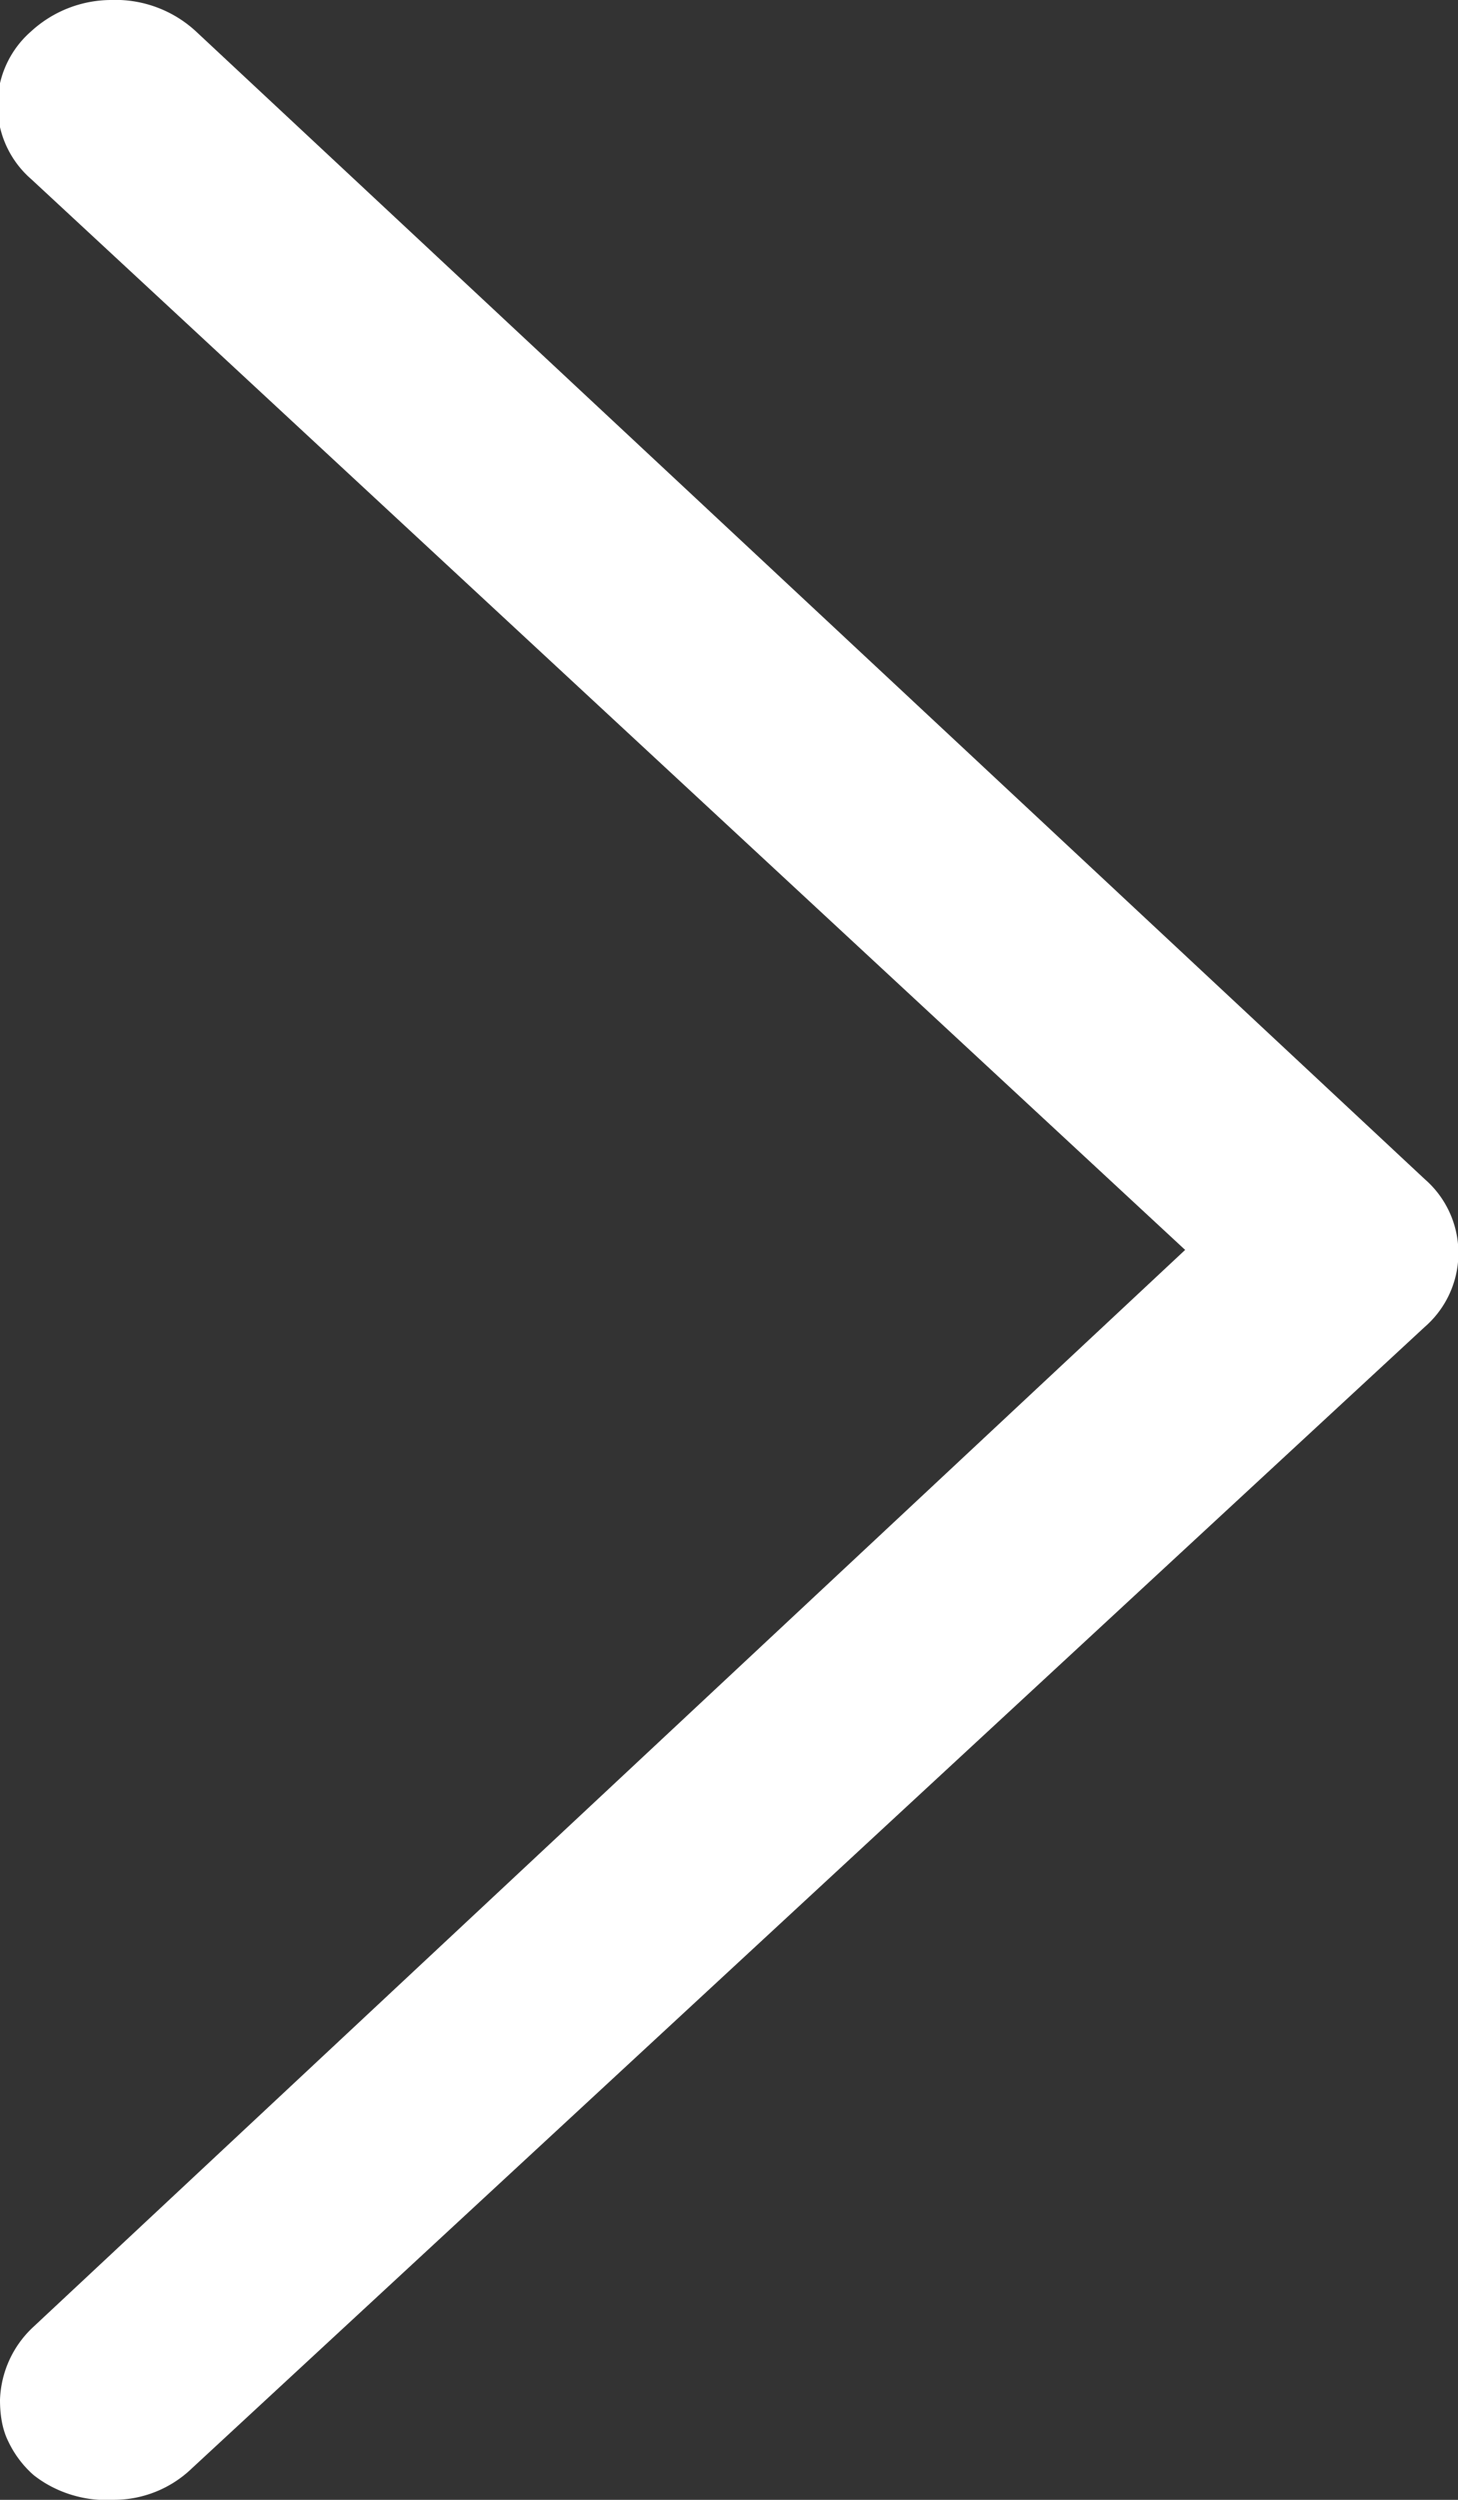 <svg width="7" height="12" fill="none" xmlns="http://www.w3.org/2000/svg"><rect width="100%" height="100%" fill="#333333" stroke="none"/><path d="M6.84 5.66L.94.15A.57.57 0 00.53 0a.57.57 0 00-.38.15.47.47 0 000 .71L5.69 6 .16 11.17a.5.5 0 00-.16.35c0 .07.01.14.04.2a.5.5 0 00.12.16c.1.08.24.13.39.12a.54.54 0 00.37-.15l5.92-5.48a.47.47 0 000-.71z" fill="#fff"/></svg>
